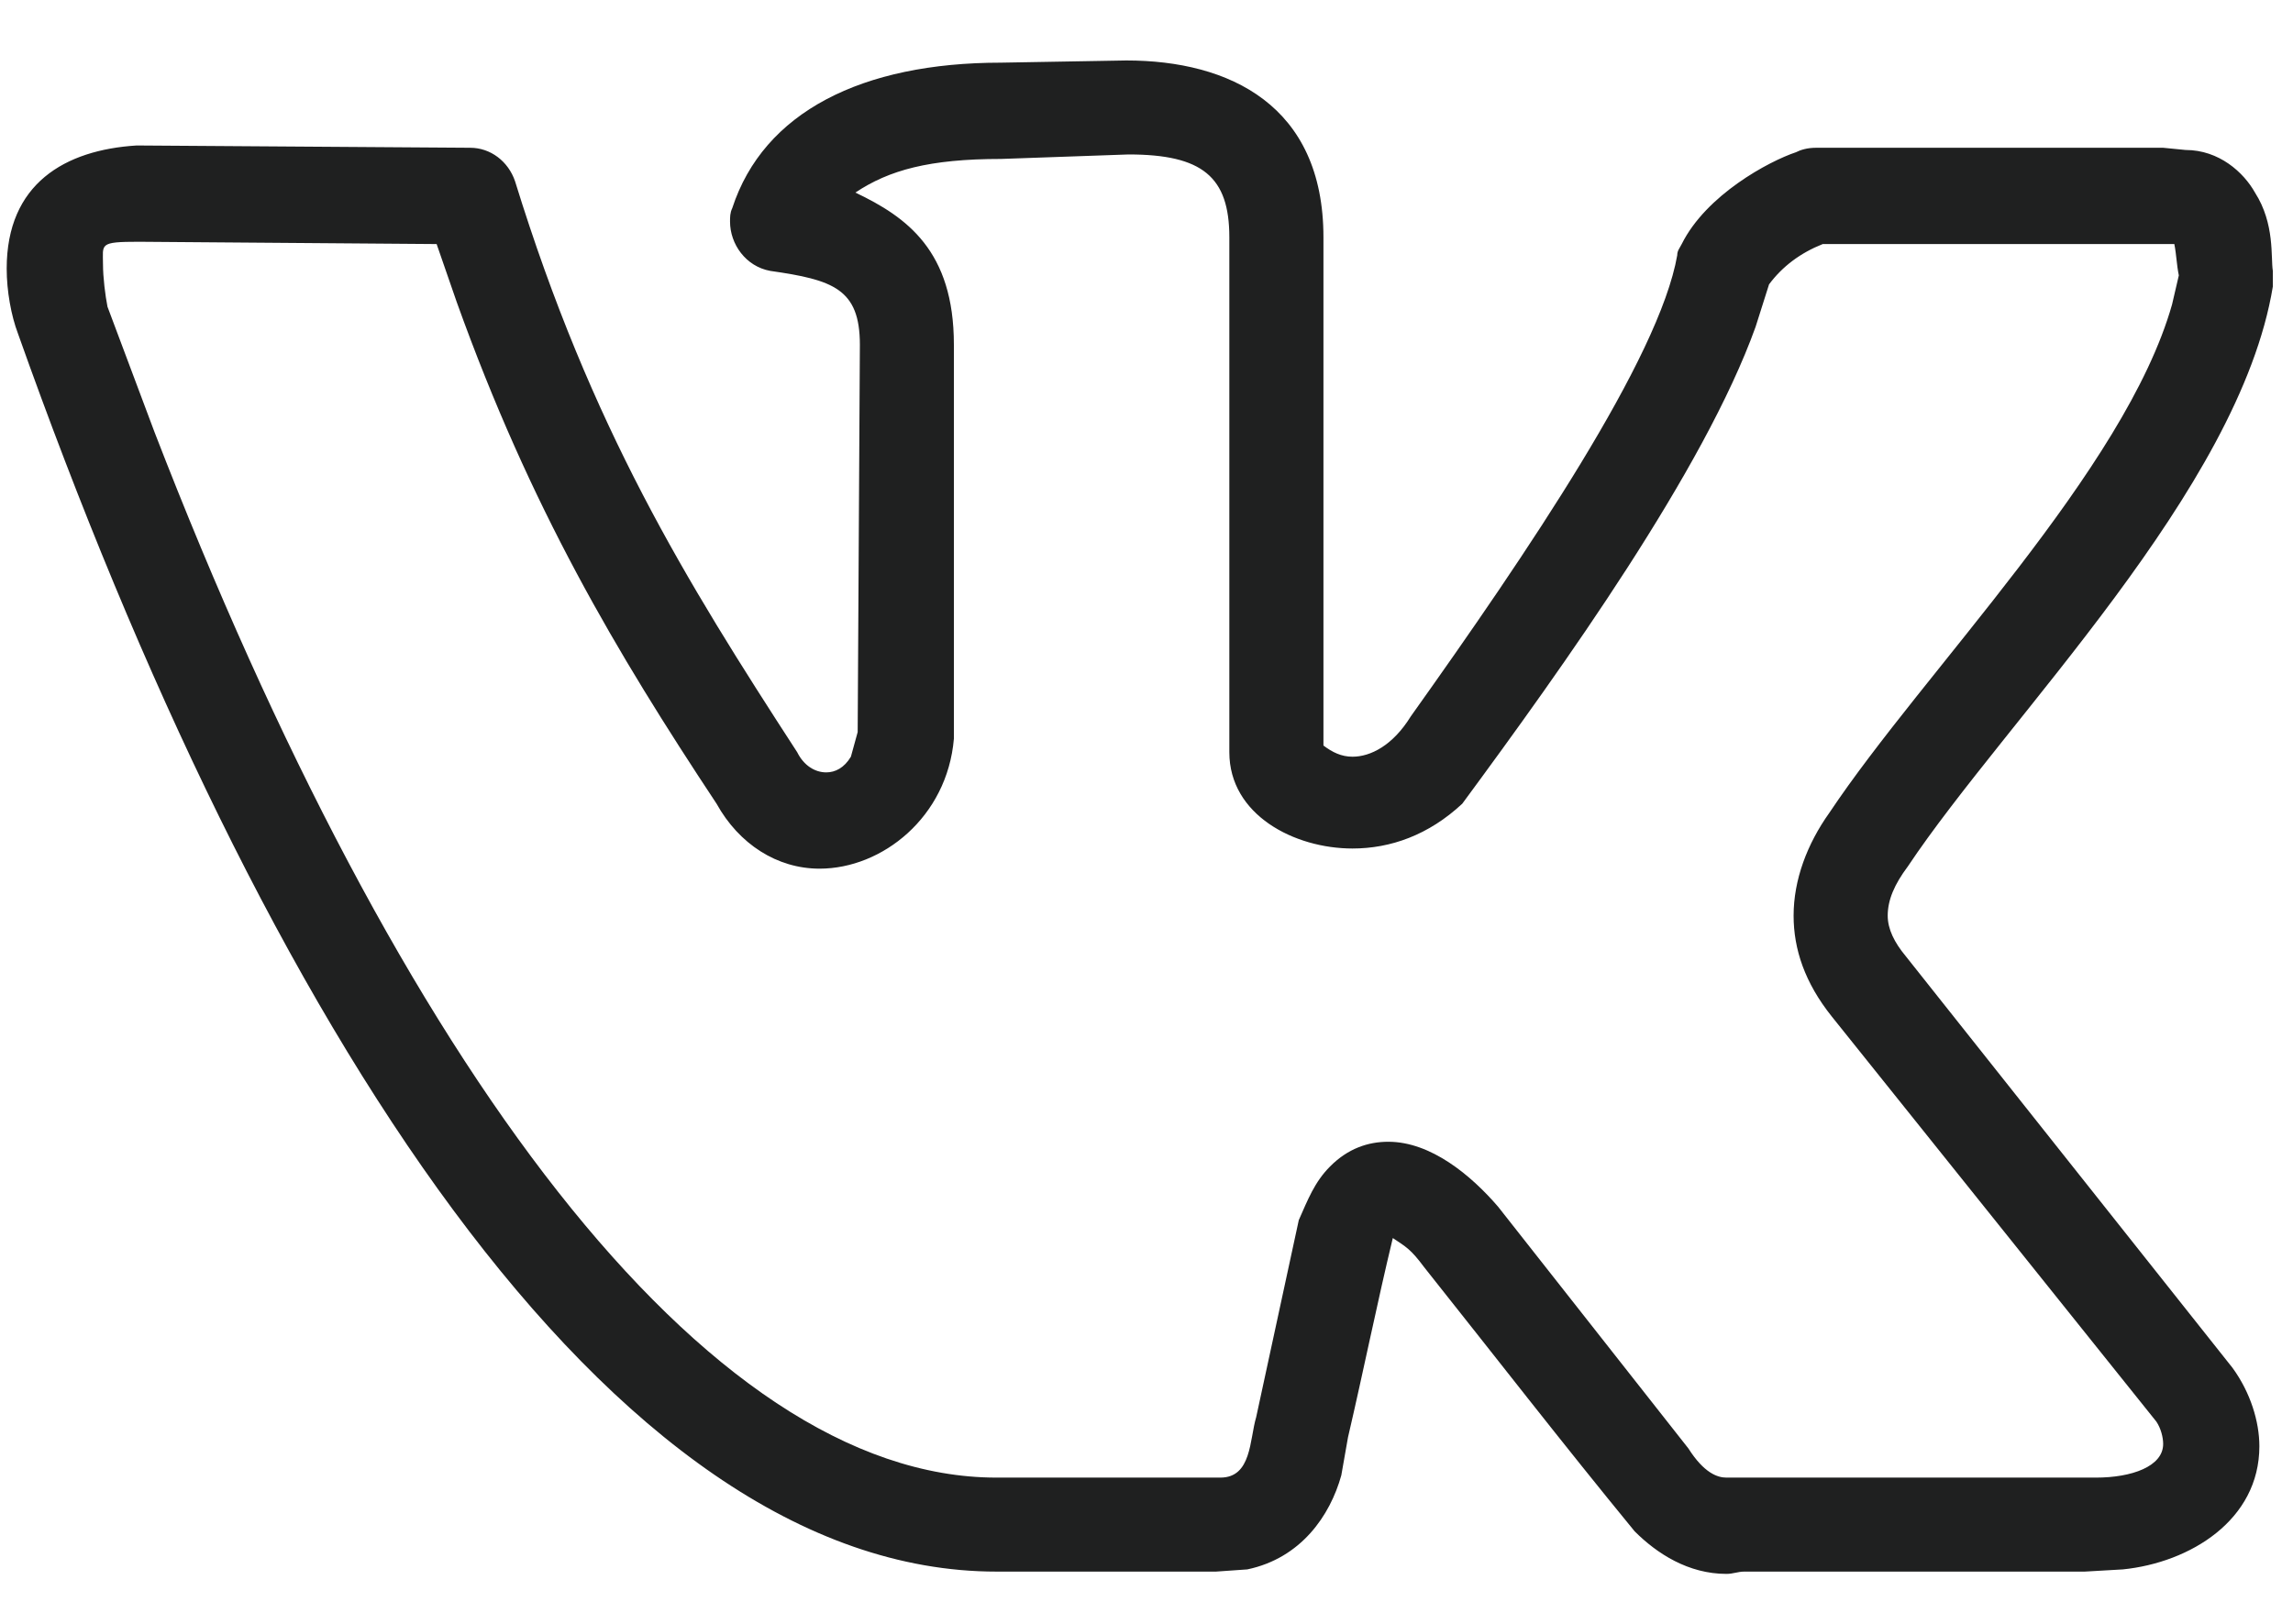<svg width="24" height="17" viewBox="0 0 24 17" fill="none" xmlns="http://www.w3.org/2000/svg">
<path d="M0.07 2.812C0.07 1.922 0.68 1.57 1.43 1.523L4.922 1.547C5.133 1.547 5.32 1.688 5.391 1.898C6.188 4.477 7.172 6.07 8.344 7.875C8.414 8.016 8.531 8.086 8.648 8.086C8.742 8.086 8.836 8.039 8.906 7.922L8.977 7.664L9 3.609C9 3.023 8.719 2.93 8.062 2.836C7.805 2.789 7.641 2.555 7.641 2.32C7.641 2.273 7.641 2.227 7.664 2.18C7.992 1.172 9.023 0.656 10.477 0.656L11.789 0.633C12.867 0.633 13.852 1.102 13.852 2.484V7.805C13.945 7.875 14.039 7.922 14.156 7.922C14.344 7.922 14.578 7.805 14.766 7.5C15.984 5.789 17.367 3.75 17.555 2.672C17.555 2.625 17.578 2.602 17.602 2.555C17.859 2.039 18.516 1.688 18.797 1.594C18.844 1.57 18.914 1.547 19.008 1.547H22.641L22.875 1.57C23.227 1.57 23.484 1.805 23.602 2.016C23.812 2.344 23.766 2.695 23.789 2.836V3C23.438 5.133 21 7.523 19.969 9.07C19.828 9.258 19.758 9.422 19.758 9.586C19.758 9.727 19.828 9.867 19.945 10.008L23.367 14.32C23.555 14.578 23.648 14.883 23.648 15.141C23.648 15.914 22.922 16.359 22.219 16.43L21.82 16.453H18.258C18.188 16.453 18.141 16.477 18.07 16.477C17.672 16.477 17.344 16.266 17.109 16.031C16.359 15.117 15.633 14.18 14.906 13.266C14.766 13.078 14.719 13.055 14.578 12.961C14.414 13.641 14.273 14.344 14.109 15.047L14.039 15.445C13.922 15.867 13.617 16.312 13.055 16.43L12.727 16.453H10.43C6.375 16.453 2.742 10.688 0.188 3.492C0.117 3.305 0.07 3.047 0.07 2.812ZM14.156 8.883C13.547 8.883 12.867 8.531 12.867 7.875V2.484C12.867 1.852 12.586 1.617 11.812 1.617L10.477 1.664C9.727 1.664 9.305 1.781 8.953 2.016C9.492 2.273 9.984 2.625 9.984 3.609V7.734C9.914 8.555 9.234 9.094 8.578 9.094C8.133 9.094 7.734 8.836 7.5 8.414C6.445 6.82 5.555 5.32 4.781 3.164L4.57 2.555L1.453 2.531C1.031 2.531 1.078 2.555 1.078 2.766C1.078 2.906 1.102 3.094 1.125 3.211L1.617 4.523C4.172 11.133 7.383 15.469 10.43 15.469H12.773C13.102 15.469 13.078 15.07 13.148 14.836L13.594 12.773C13.688 12.562 13.758 12.375 13.922 12.211C14.109 12.023 14.32 11.953 14.531 11.953C14.977 11.953 15.398 12.305 15.68 12.633L17.672 15.164C17.836 15.422 17.977 15.469 18.07 15.469H21.938C22.312 15.469 22.641 15.352 22.641 15.117C22.641 15.047 22.617 14.953 22.57 14.883L19.172 10.641C18.891 10.289 18.773 9.938 18.773 9.586C18.773 9.211 18.914 8.836 19.148 8.508C20.133 7.031 22.242 4.922 22.734 3.188L22.805 2.883C22.781 2.766 22.781 2.672 22.758 2.555H19.078C18.844 2.648 18.656 2.789 18.516 2.977L18.375 3.422C17.836 4.922 16.359 6.984 15.305 8.414C14.953 8.742 14.555 8.883 14.156 8.883Z" fill="#1F2020"/>
</svg>
